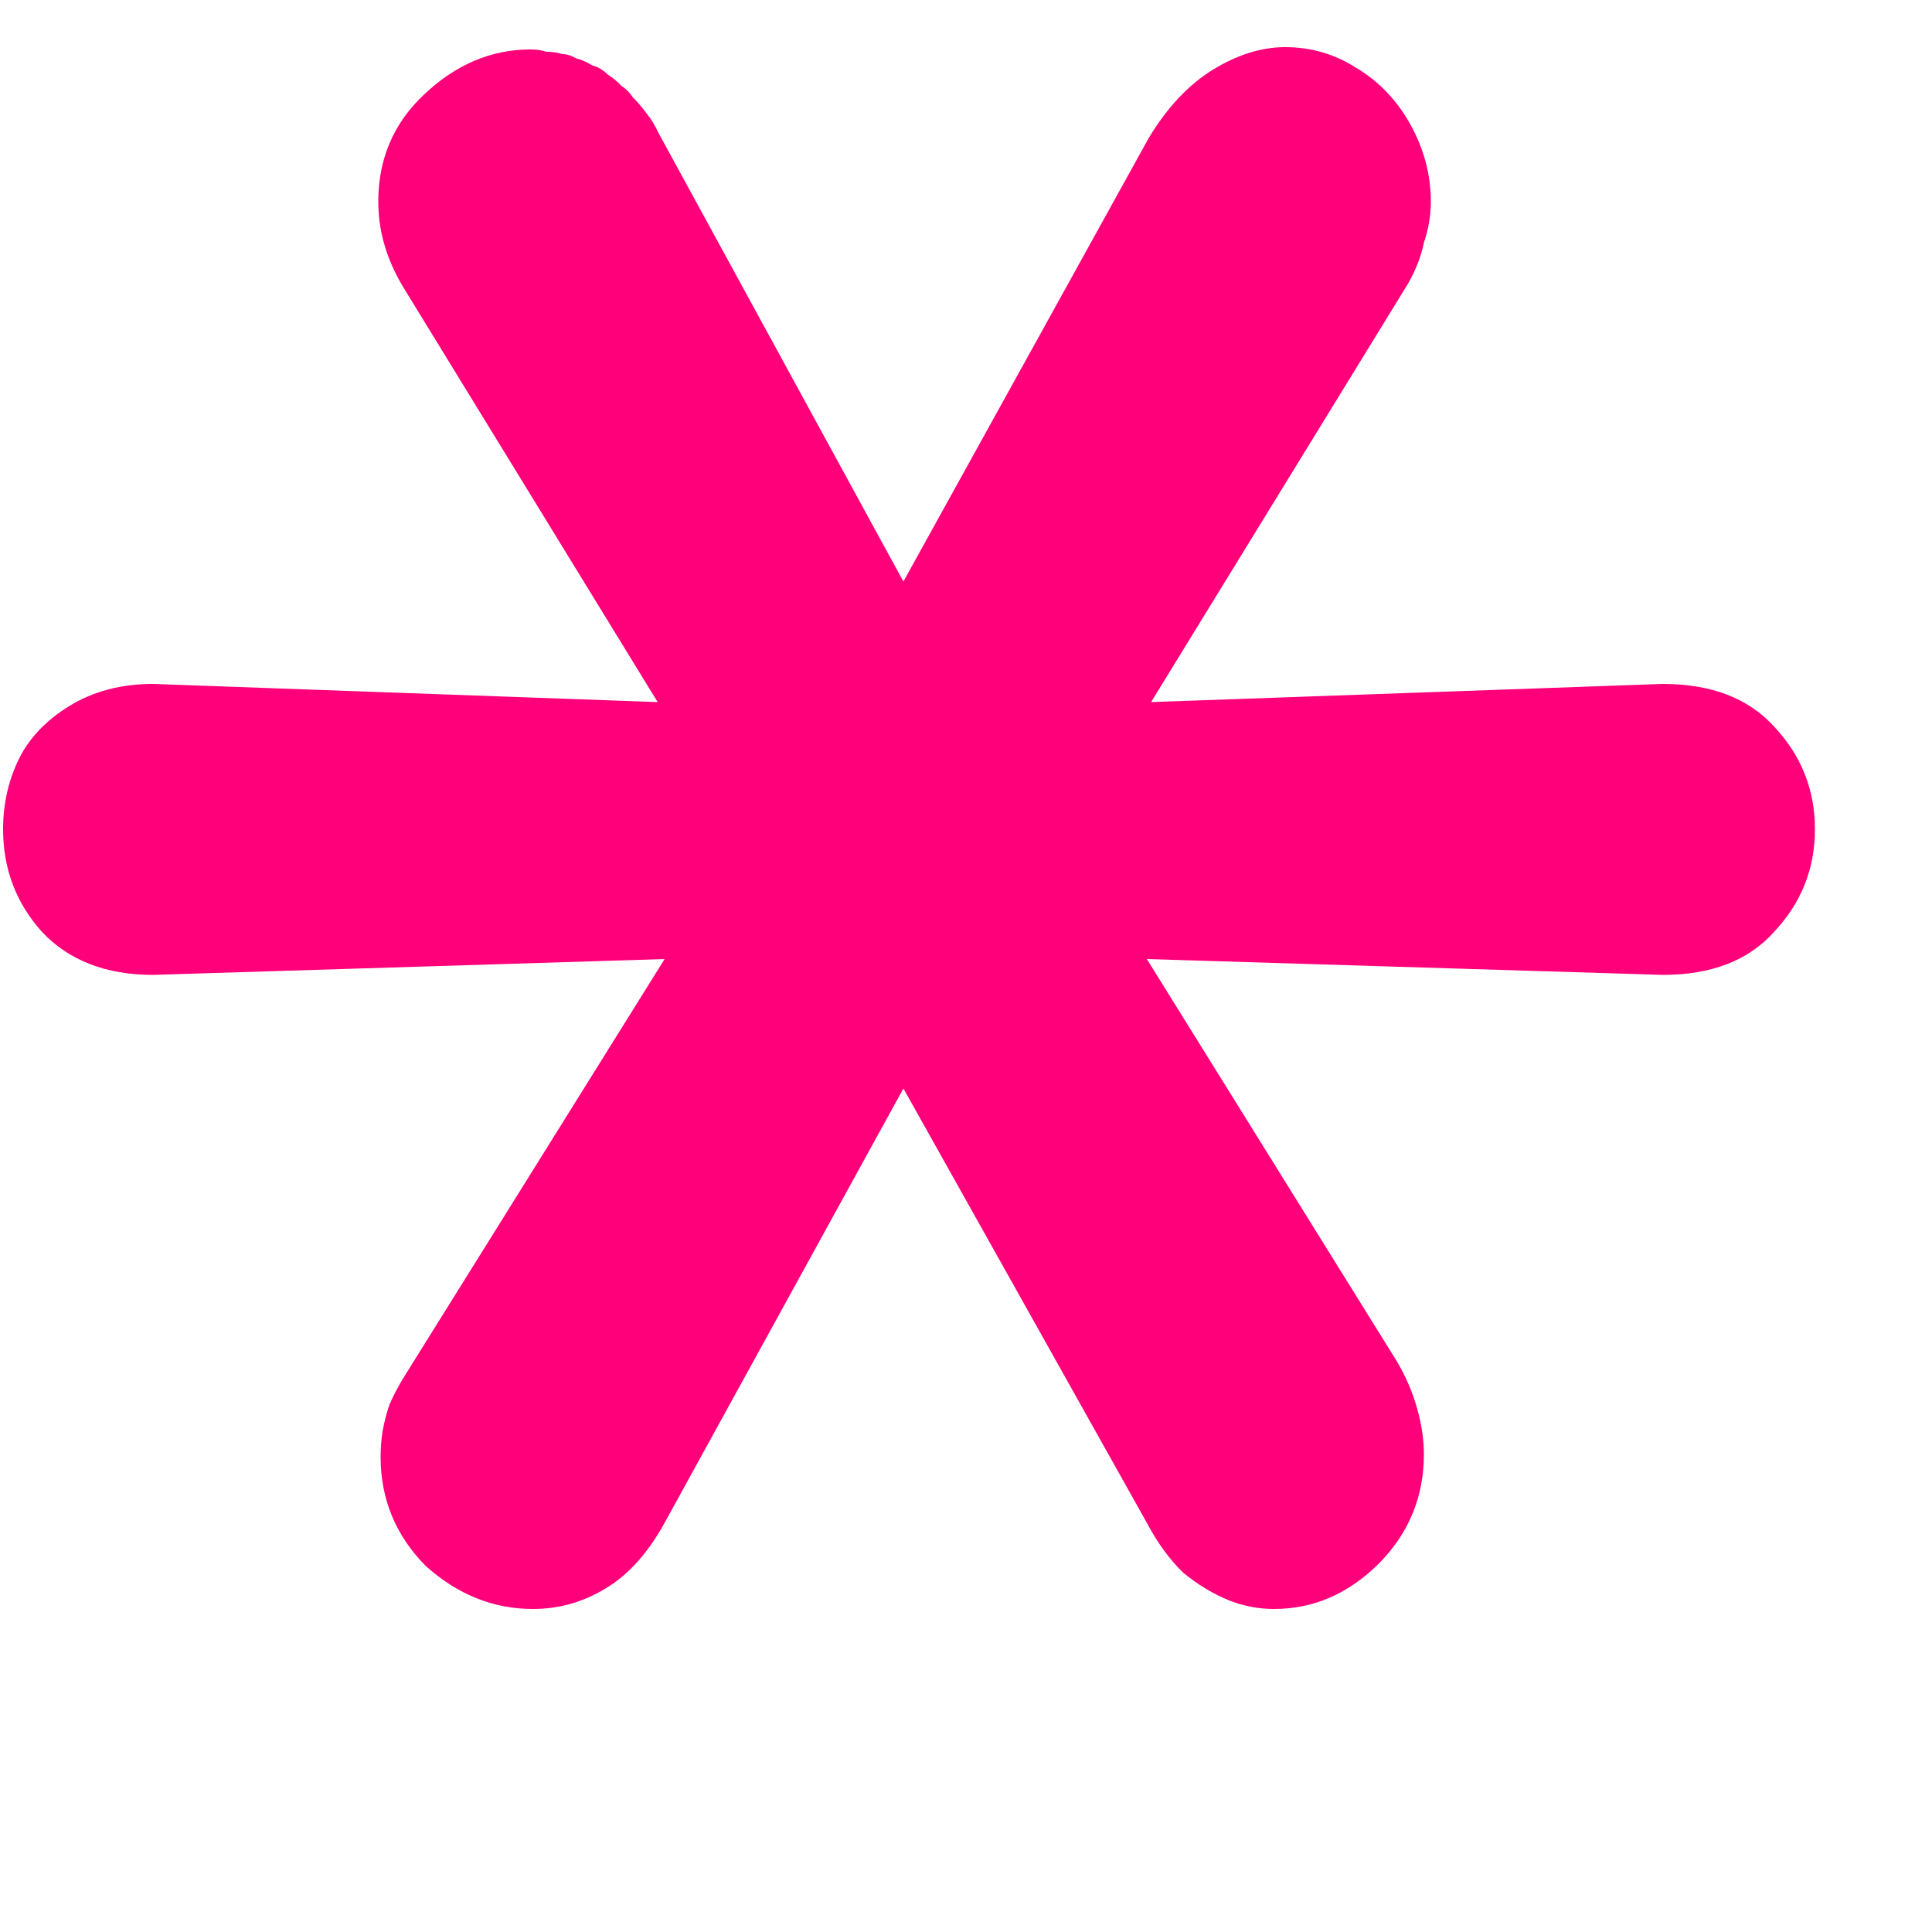 <svg width="5" height="5" viewBox="0 0 5 5" fill="none" xmlns="http://www.w3.org/2000/svg">
<path d="M1.72 3.941L2.338 2.817L2.968 3.941C2.995 3.992 3.026 4.035 3.062 4.07C3.101 4.102 3.14 4.125 3.179 4.141C3.219 4.157 3.258 4.164 3.297 4.164C3.399 4.164 3.489 4.125 3.568 4.047C3.646 3.968 3.685 3.874 3.685 3.764C3.685 3.725 3.679 3.686 3.668 3.647C3.656 3.603 3.638 3.562 3.615 3.523L2.968 2.482L4.303 2.523C4.429 2.523 4.525 2.486 4.592 2.411C4.662 2.336 4.697 2.248 4.697 2.146C4.697 2.044 4.662 1.956 4.592 1.881C4.525 1.807 4.429 1.77 4.303 1.77L2.979 1.817L3.644 0.734C3.664 0.699 3.678 0.663 3.685 0.628C3.697 0.593 3.703 0.557 3.703 0.522C3.703 0.452 3.685 0.385 3.65 0.322C3.615 0.259 3.568 0.21 3.509 0.175C3.454 0.14 3.393 0.122 3.326 0.122C3.264 0.122 3.201 0.142 3.138 0.181C3.075 0.22 3.02 0.279 2.973 0.357L2.338 1.505L1.702 0.34C1.695 0.324 1.685 0.308 1.673 0.293C1.661 0.277 1.649 0.263 1.638 0.252C1.63 0.24 1.62 0.23 1.608 0.222C1.597 0.21 1.585 0.201 1.573 0.193C1.561 0.181 1.547 0.173 1.532 0.169C1.52 0.161 1.506 0.155 1.491 0.151C1.479 0.144 1.467 0.14 1.455 0.14C1.444 0.136 1.43 0.134 1.414 0.134C1.402 0.13 1.389 0.128 1.373 0.128C1.271 0.128 1.179 0.167 1.096 0.246C1.018 0.32 0.979 0.412 0.979 0.522C0.979 0.601 1.002 0.677 1.049 0.752L1.702 1.817L0.396 1.77C0.314 1.77 0.241 1.789 0.178 1.828C0.12 1.864 0.076 1.909 0.049 1.964C0.022 2.019 0.008 2.08 0.008 2.146C0.008 2.248 0.041 2.336 0.108 2.411C0.178 2.486 0.275 2.523 0.396 2.523L1.72 2.482L1.049 3.558C1.034 3.582 1.02 3.607 1.008 3.635C1 3.658 0.994 3.682 0.99 3.705C0.987 3.725 0.985 3.747 0.985 3.77C0.985 3.88 1.024 3.974 1.102 4.053C1.185 4.127 1.277 4.164 1.379 4.164C1.445 4.164 1.508 4.147 1.567 4.111C1.626 4.076 1.677 4.019 1.72 3.941Z" fill="#FF007A"/>
</svg>
